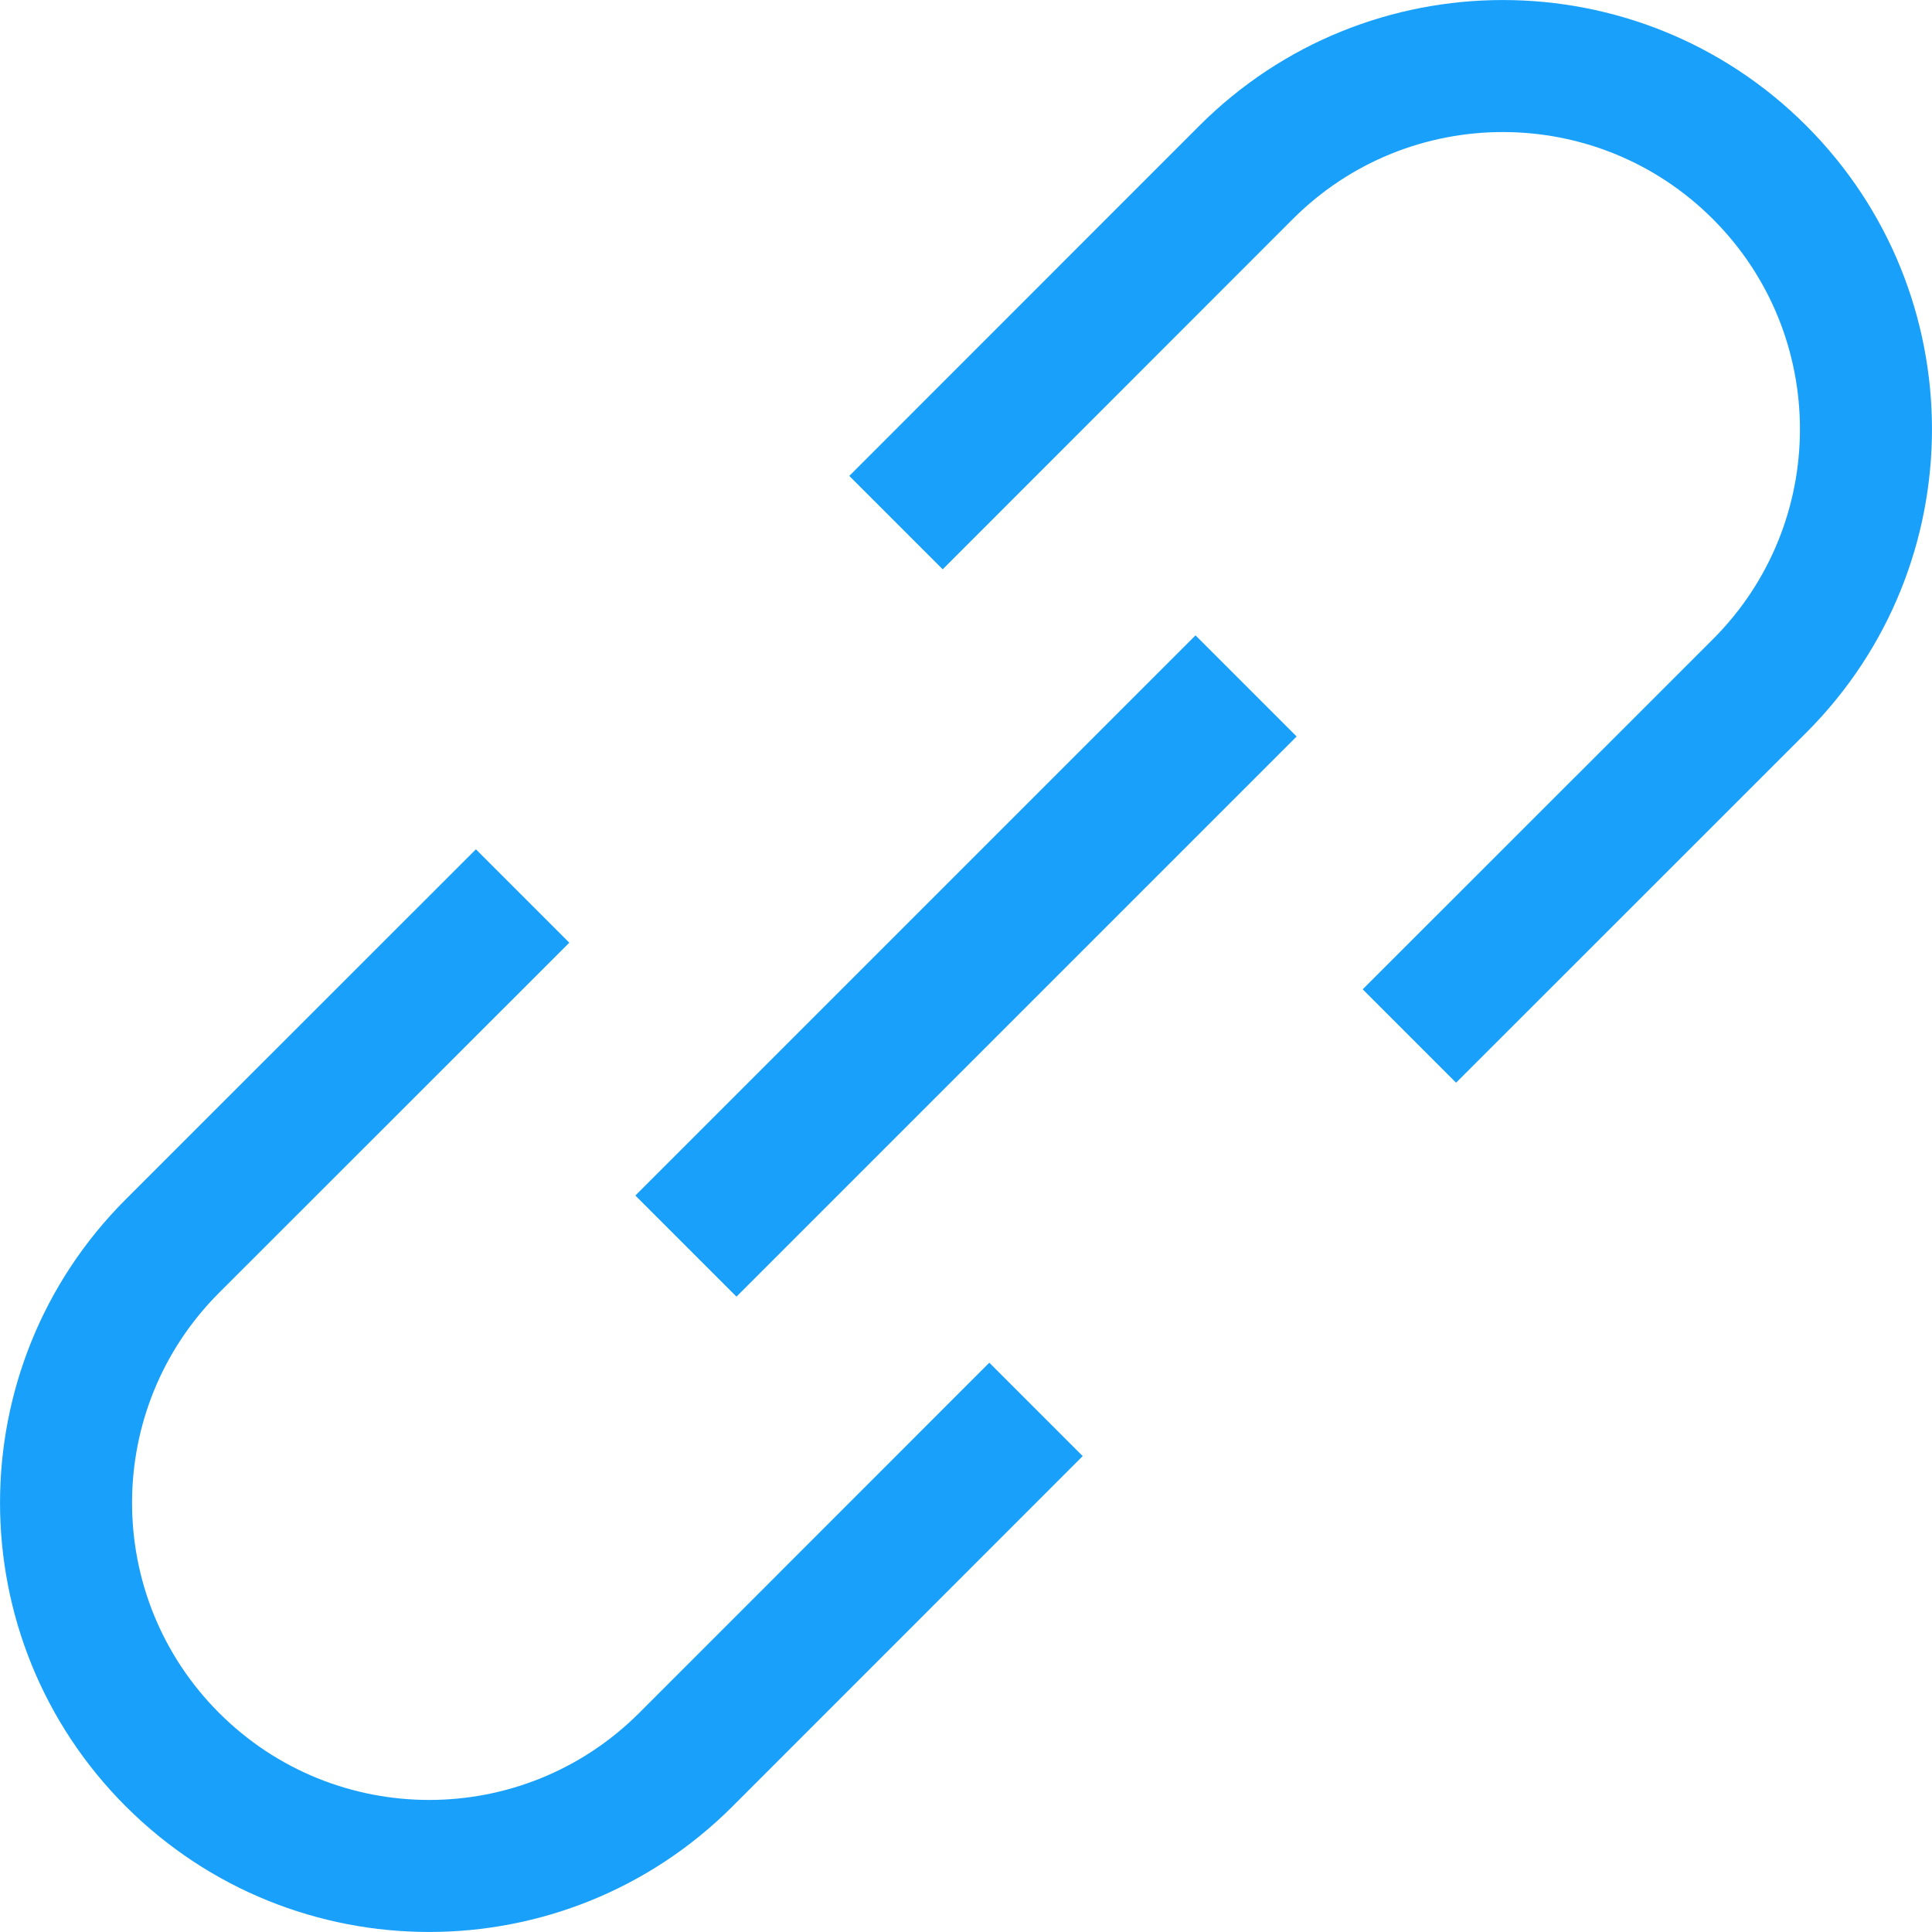 <svg width="15" height="15" viewBox="0 0 15 15" fill="none" xmlns="http://www.w3.org/2000/svg">
<path d="M4.963 13.299L7.681 10.58L8.406 11.305L5.688 14.024C4.387 15.325 2.277 15.325 0.976 14.024C-0.325 12.722 -0.325 10.613 0.976 9.312L3.695 6.594L4.42 7.319L1.701 10.037C0.8 10.938 0.8 12.398 1.701 13.299C2.602 14.2 4.062 14.2 4.963 13.299ZM11.305 8.406L10.58 7.681L13.299 4.963C14.2 4.062 14.2 2.602 13.299 1.701C12.398 0.8 10.938 0.8 10.037 1.701L7.319 4.42L6.594 3.695L9.312 0.976C10.613 -0.325 12.723 -0.325 14.024 0.976C15.325 2.278 15.325 4.387 14.024 5.688L11.305 8.406ZM5.718 10.067L10.067 5.718L9.282 4.933L4.933 9.282L5.718 10.067Z" fill="#18A0FB"/>
</svg>
